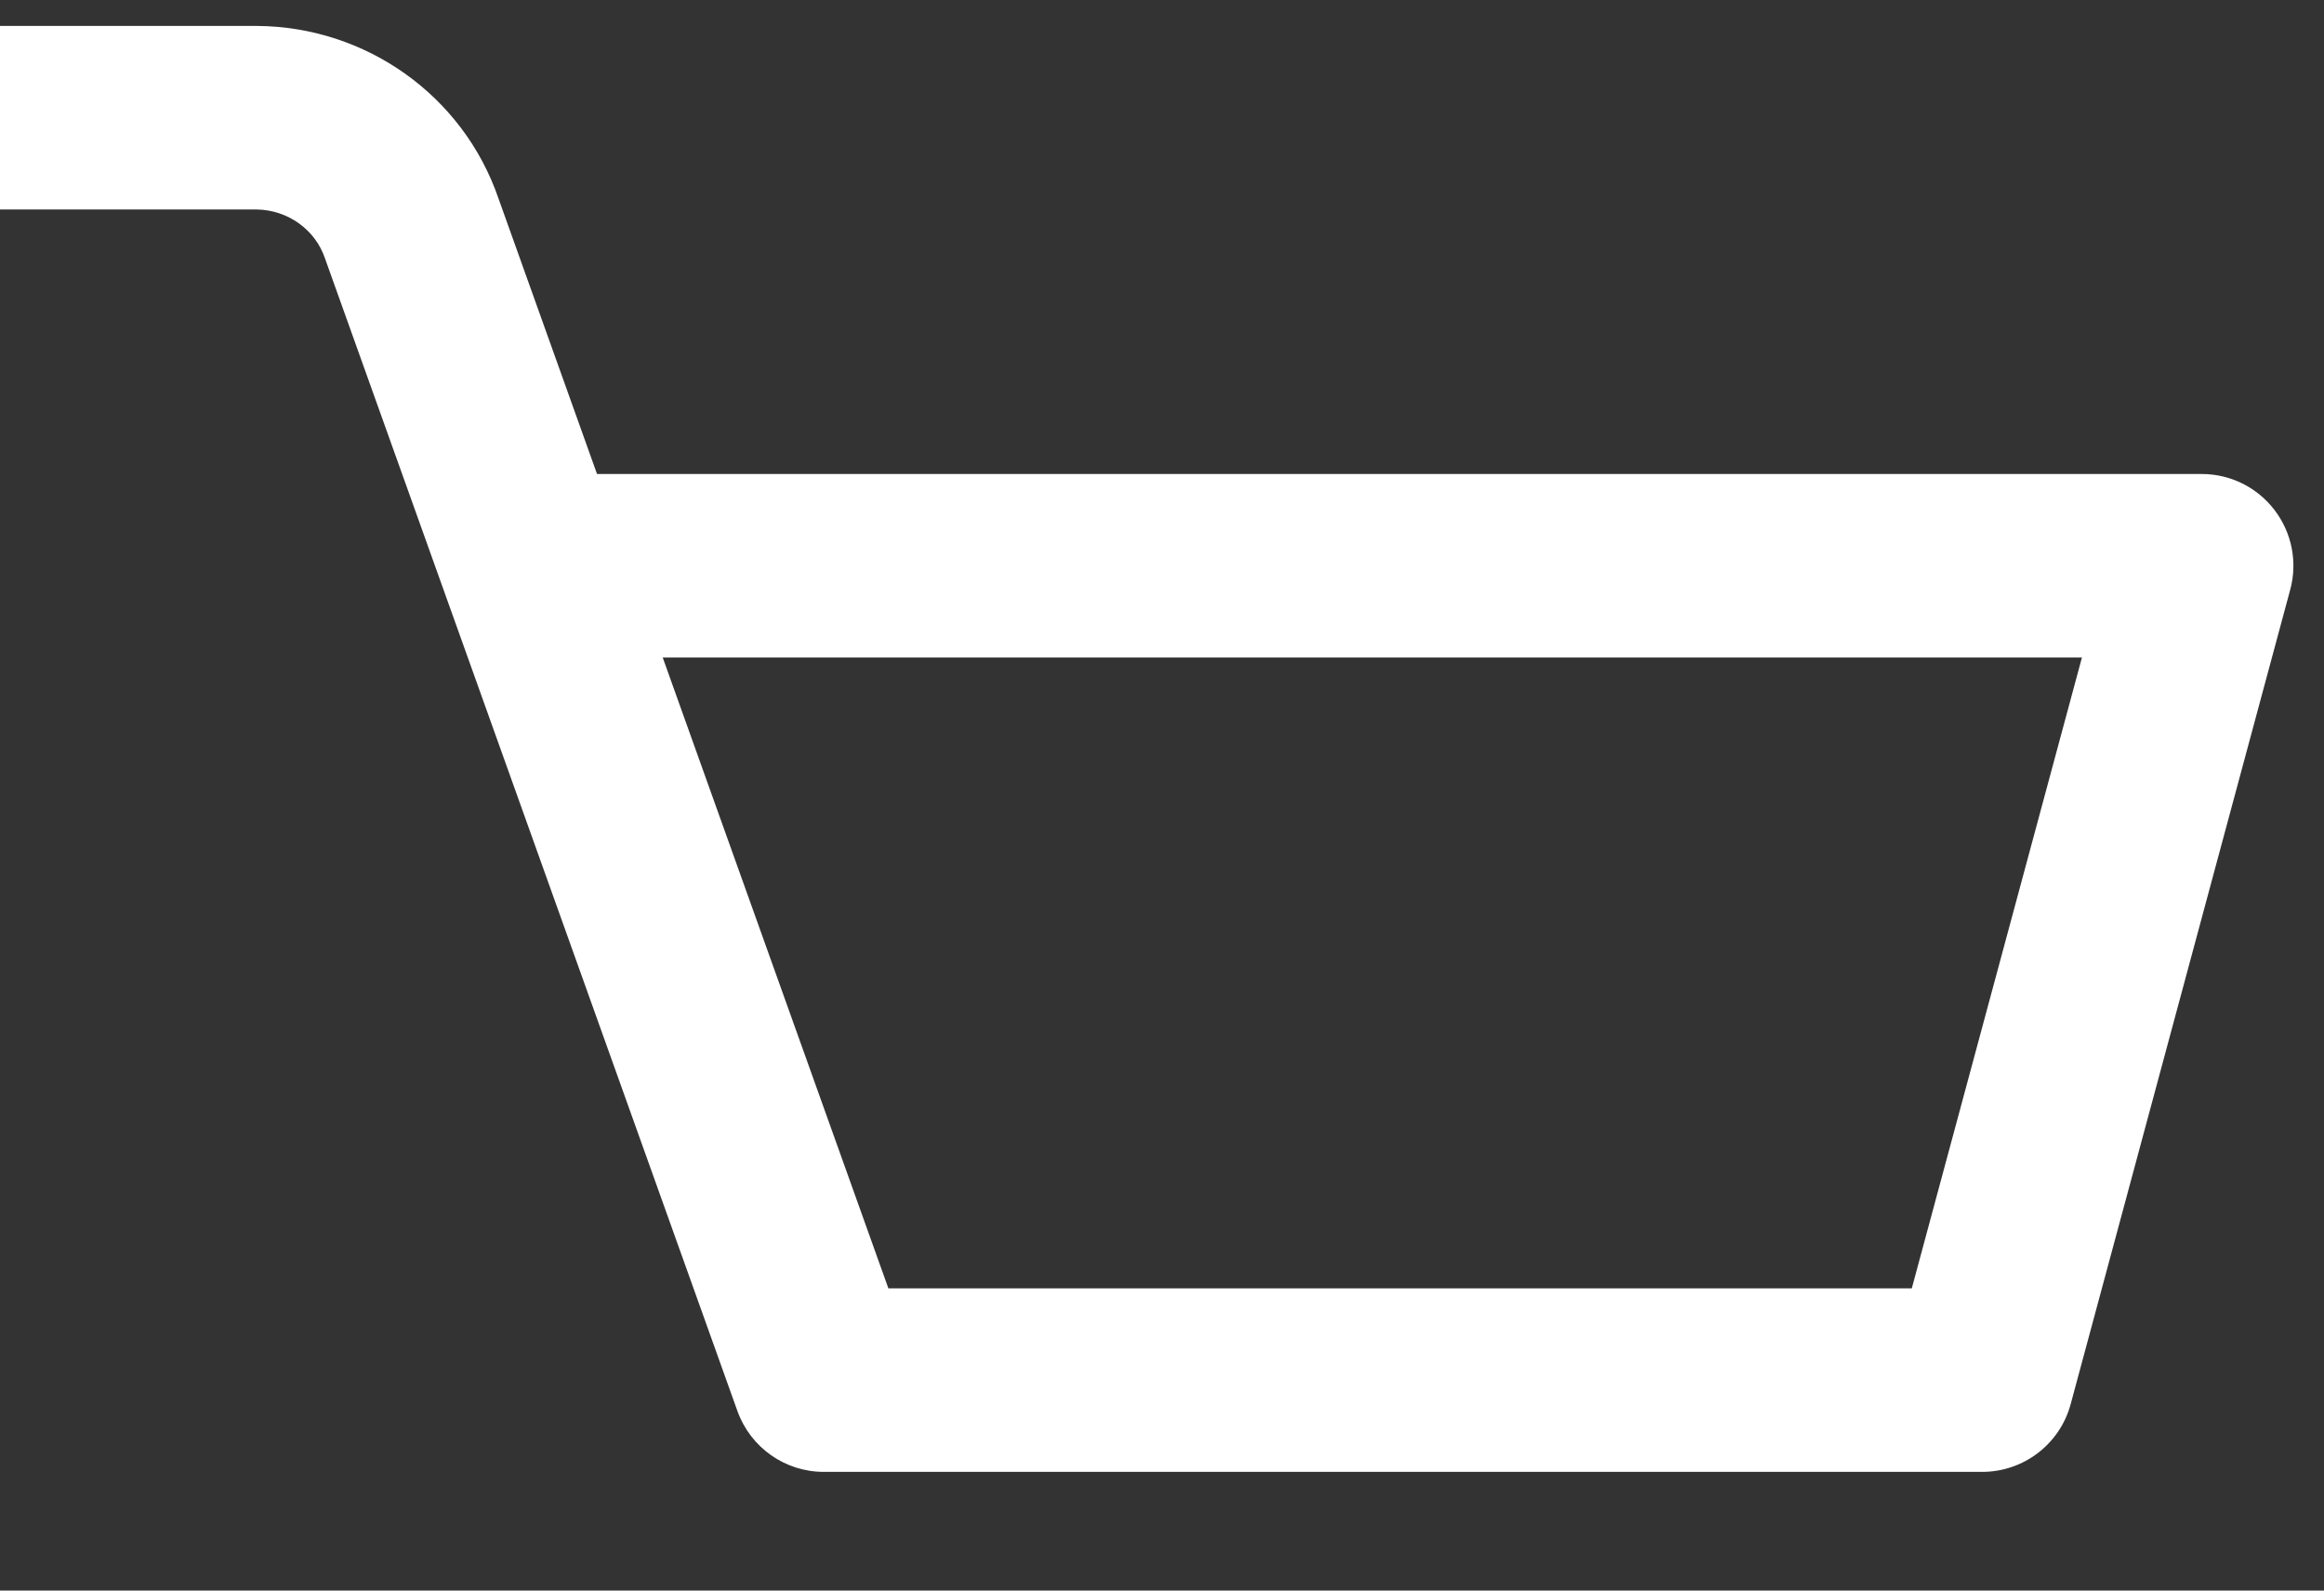 <svg width="19" height="13" viewBox="0 0 19 13" fill="none" xmlns="http://www.w3.org/2000/svg">
<rect x="0" y="0" width="19" height="13" fill="#333333" stroke="none"/>
<path fill-rule="evenodd" clip-rule="evenodd" d="M2.095 1.712H0V0.212H2.102C2.991 0.218 3.787 0.78 4.076 1.624L4.881 3.874H18C18.233 3.874 18.453 3.982 18.595 4.168C18.737 4.353 18.785 4.594 18.724 4.819L16.929 11.476C16.841 11.803 16.544 12.03 16.205 12.03H6.735C6.418 12.03 6.136 11.831 6.029 11.533L2.657 2.112C2.579 1.88 2.356 1.715 2.095 1.712ZM5.418 5.374L7.263 10.53H15.63L17.021 5.374H5.418Z" fill="white"/>
</svg>
